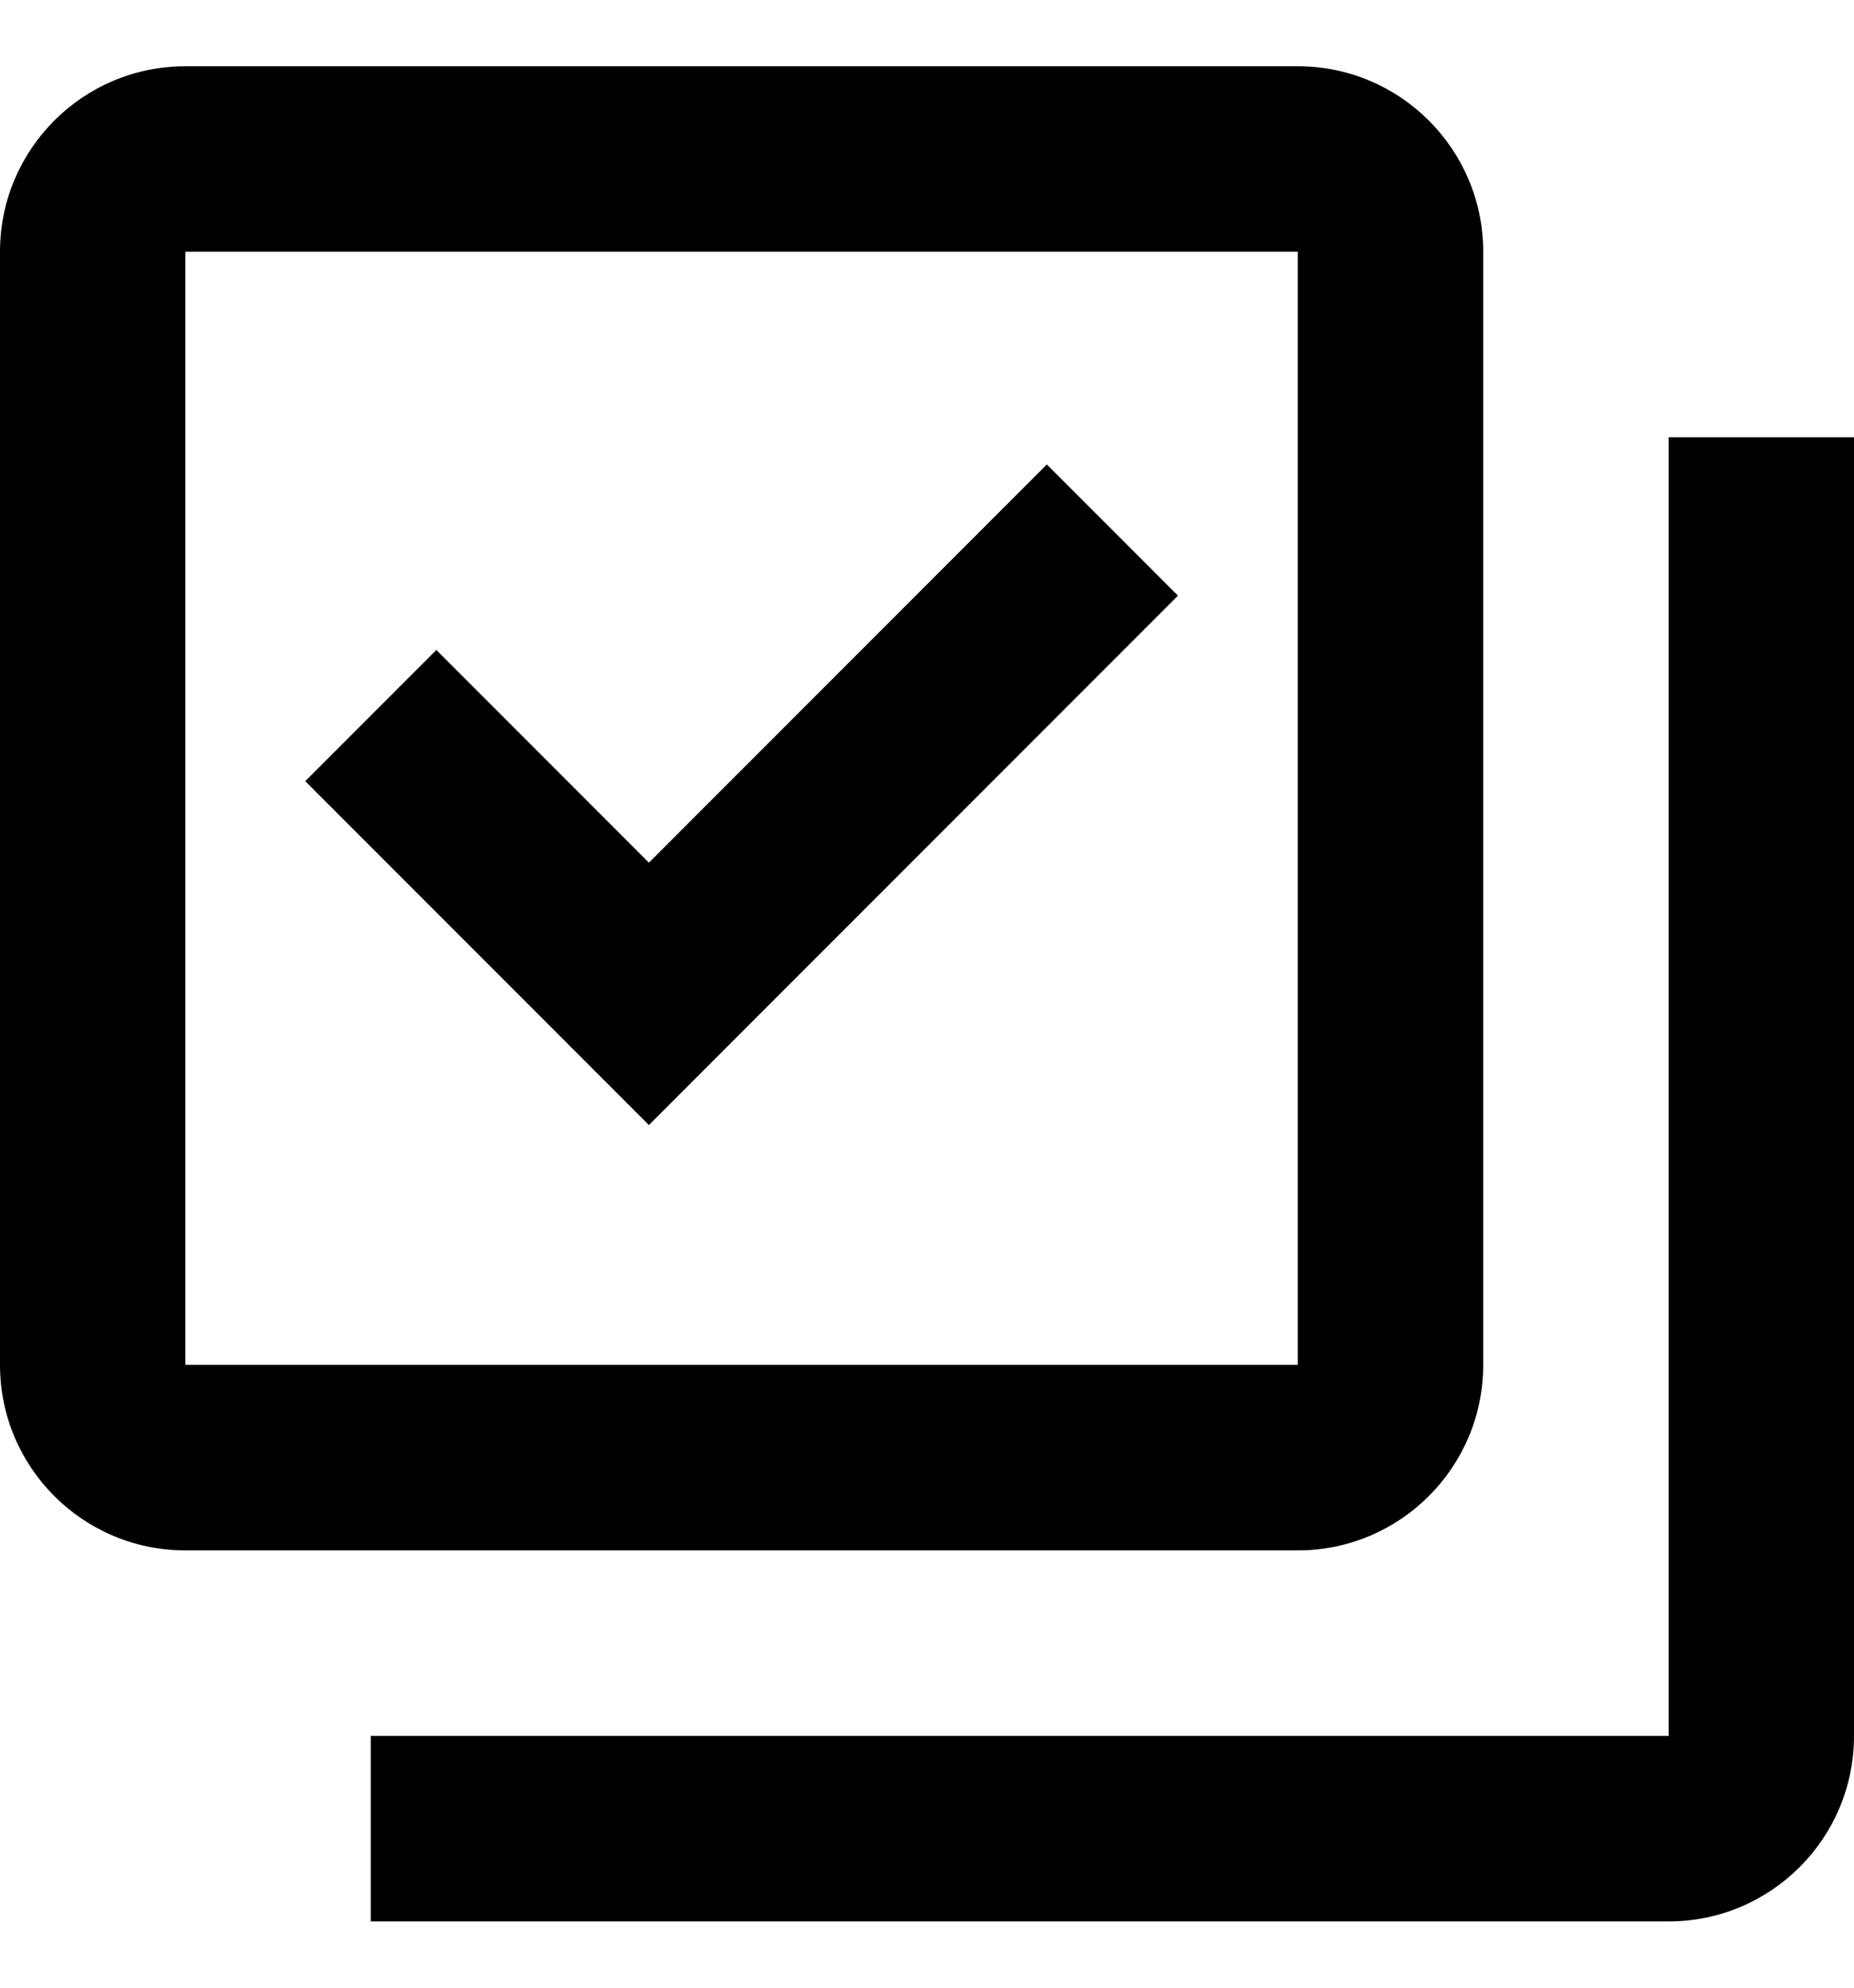 <svg width="14" height="15" viewBox="0 0 14 15" fill="none" xmlns="http://www.w3.org/2000/svg">
<path d="M1.4 0.5C0.626 0.5 0 1.127 0 1.9V10.3C0 11.073 0.626 11.7 1.4 11.7H9.8C10.573 11.7 11.2 11.073 11.2 10.3V1.9C11.2 1.127 10.573 0.5 9.8 0.5H1.4ZM1.4 1.9H9.8V10.3H1.4V1.9ZM12.6 3.3V13.1H2.8V14.5H12.6C13.373 14.5 14 13.873 14 13.1V3.3H12.6ZM7.905 3.505L4.9 6.51L3.295 4.905L2.305 5.895L4.9 8.49L8.895 4.495L7.905 3.505Z" fill="black"/>
</svg>

